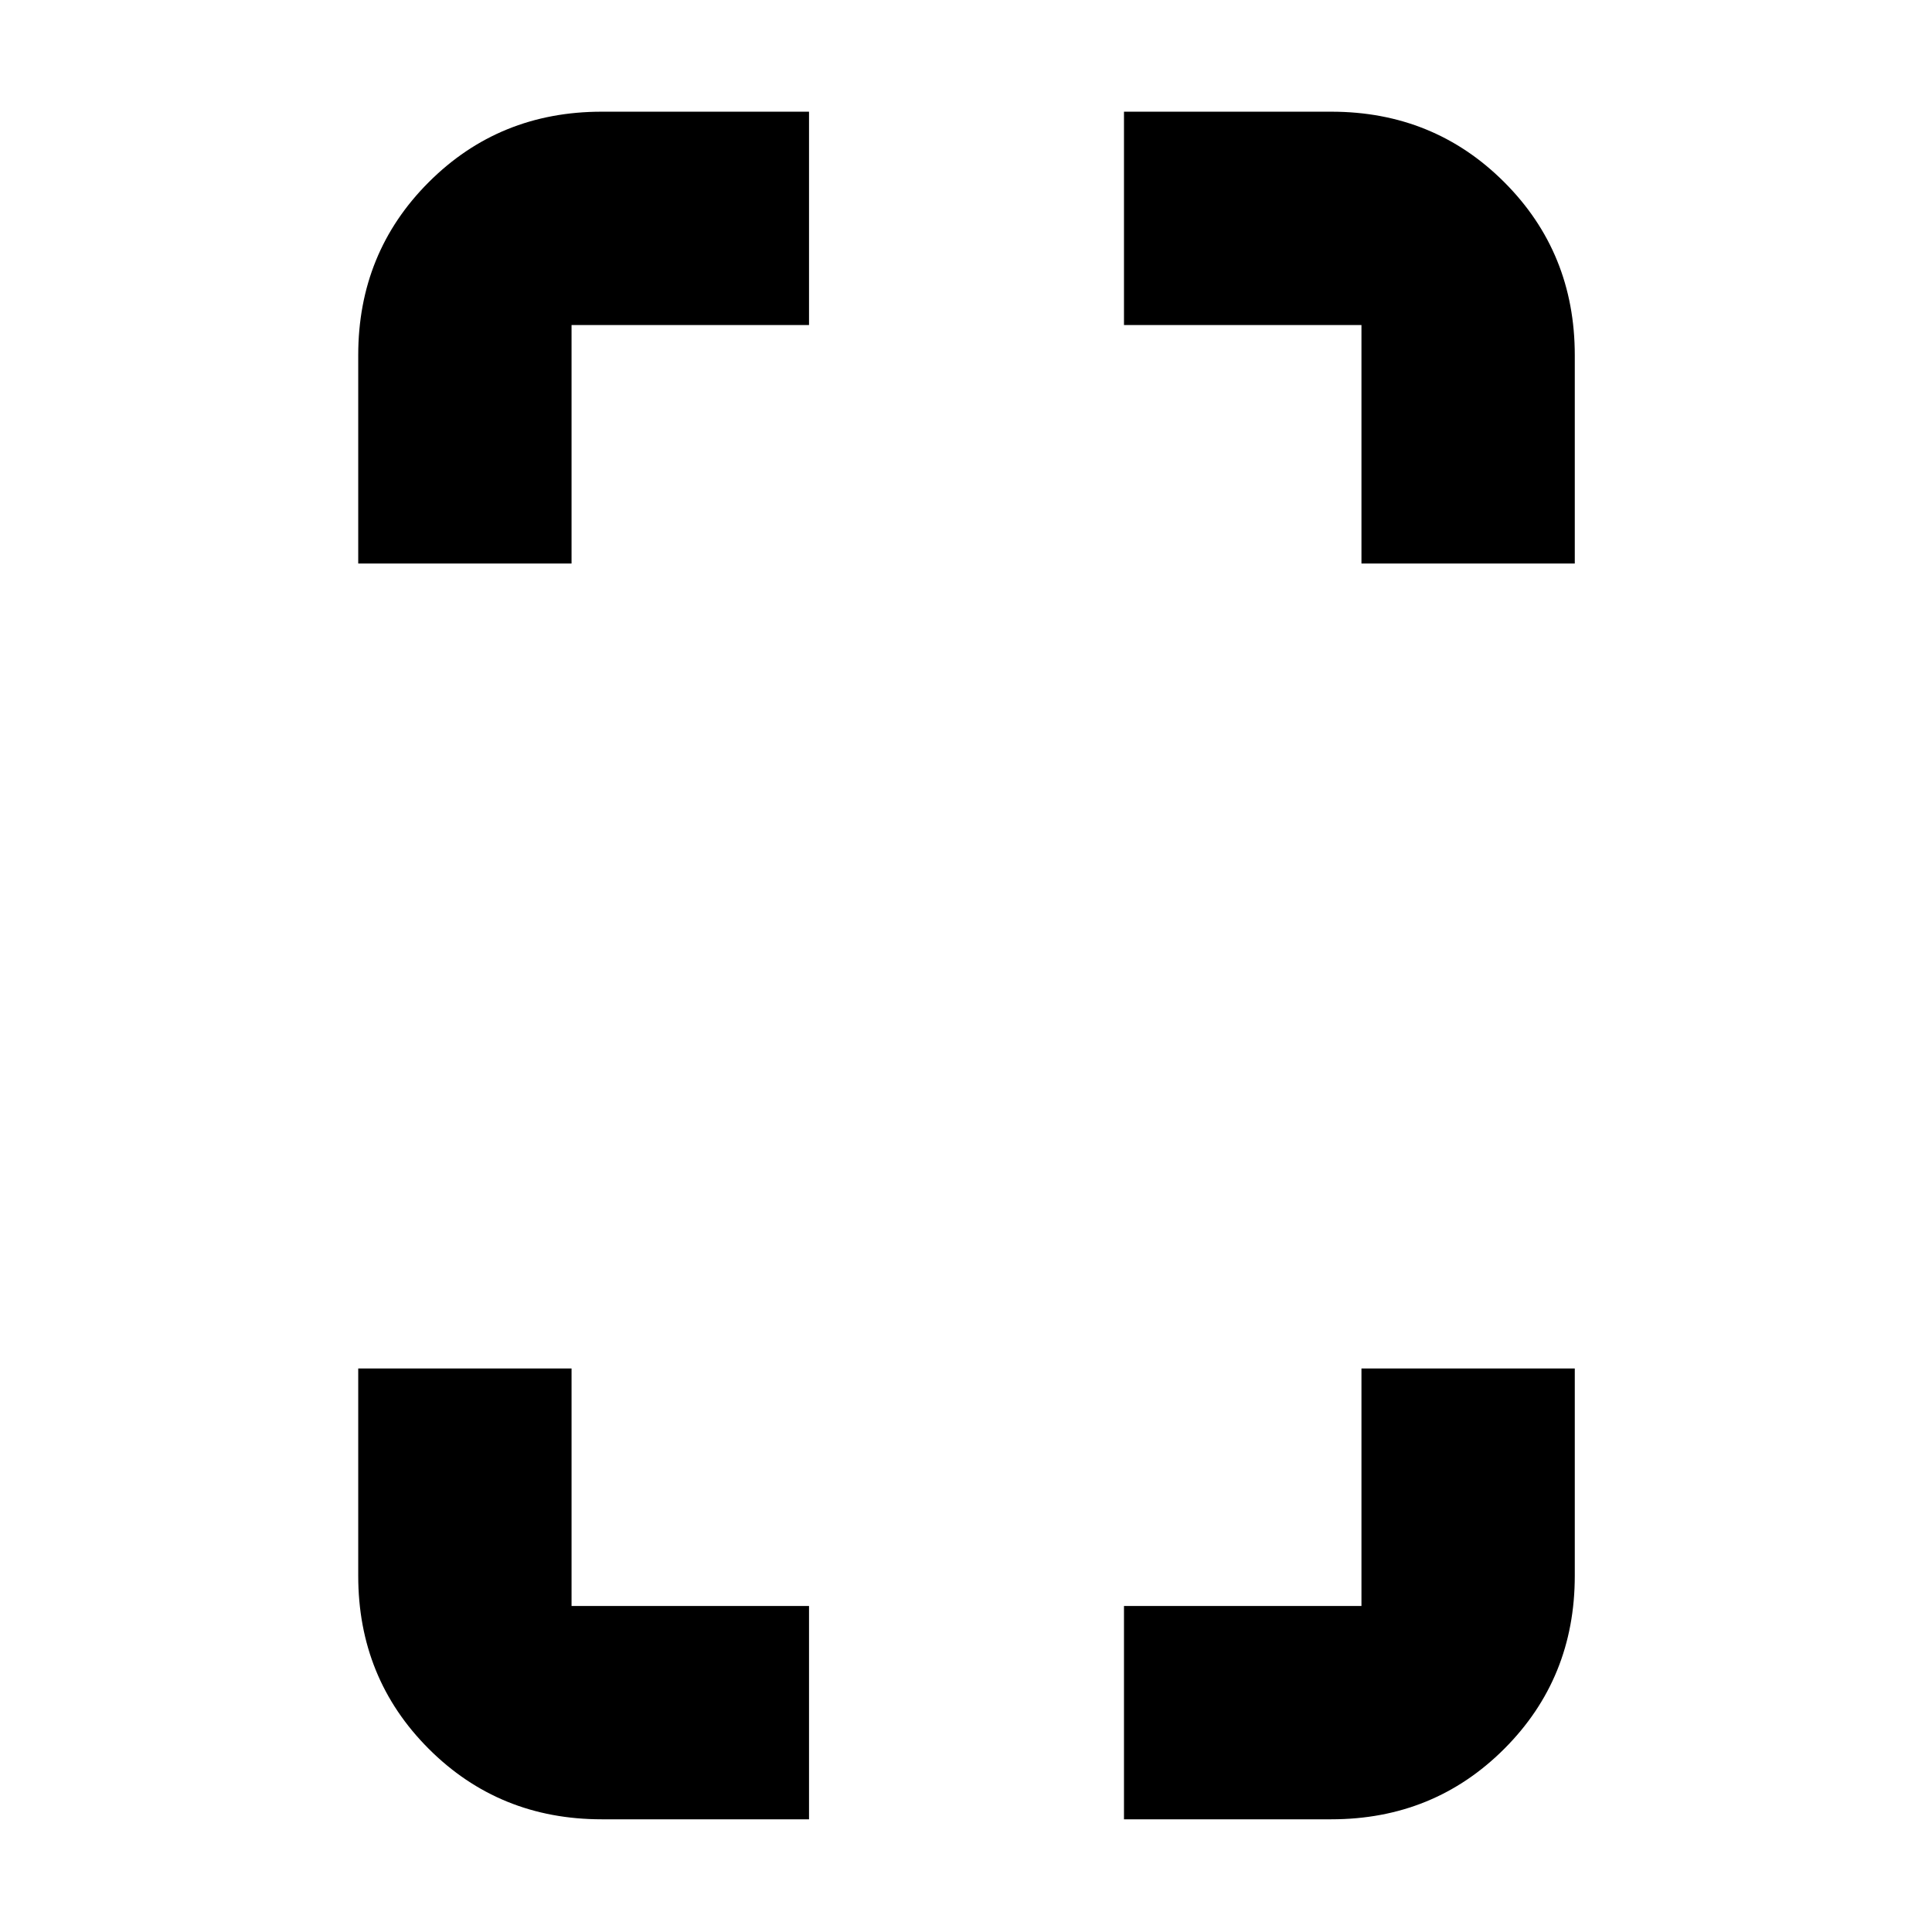 <svg xmlns="http://www.w3.org/2000/svg" height="24" viewBox="0 -960 960 960" width="24"><path d="M178-680v-103.5q0-50.938 35.031-85.969Q248.062-904.5 299-904.5h103v106H284V-680H178ZM299-56q-50.938 0-85.969-35.031Q178-126.062 178-177v-103h106v118h118v106H299Zm377.5-624v-118.5h-118v-106h103q50.938 0 85.969 35.031Q782.5-834.438 782.5-783.5V-680h-106Zm-118 624v-106h118v-118h106v103q0 50.938-35.031 85.969Q712.438-56 661.5-56h-103Z"/></svg>